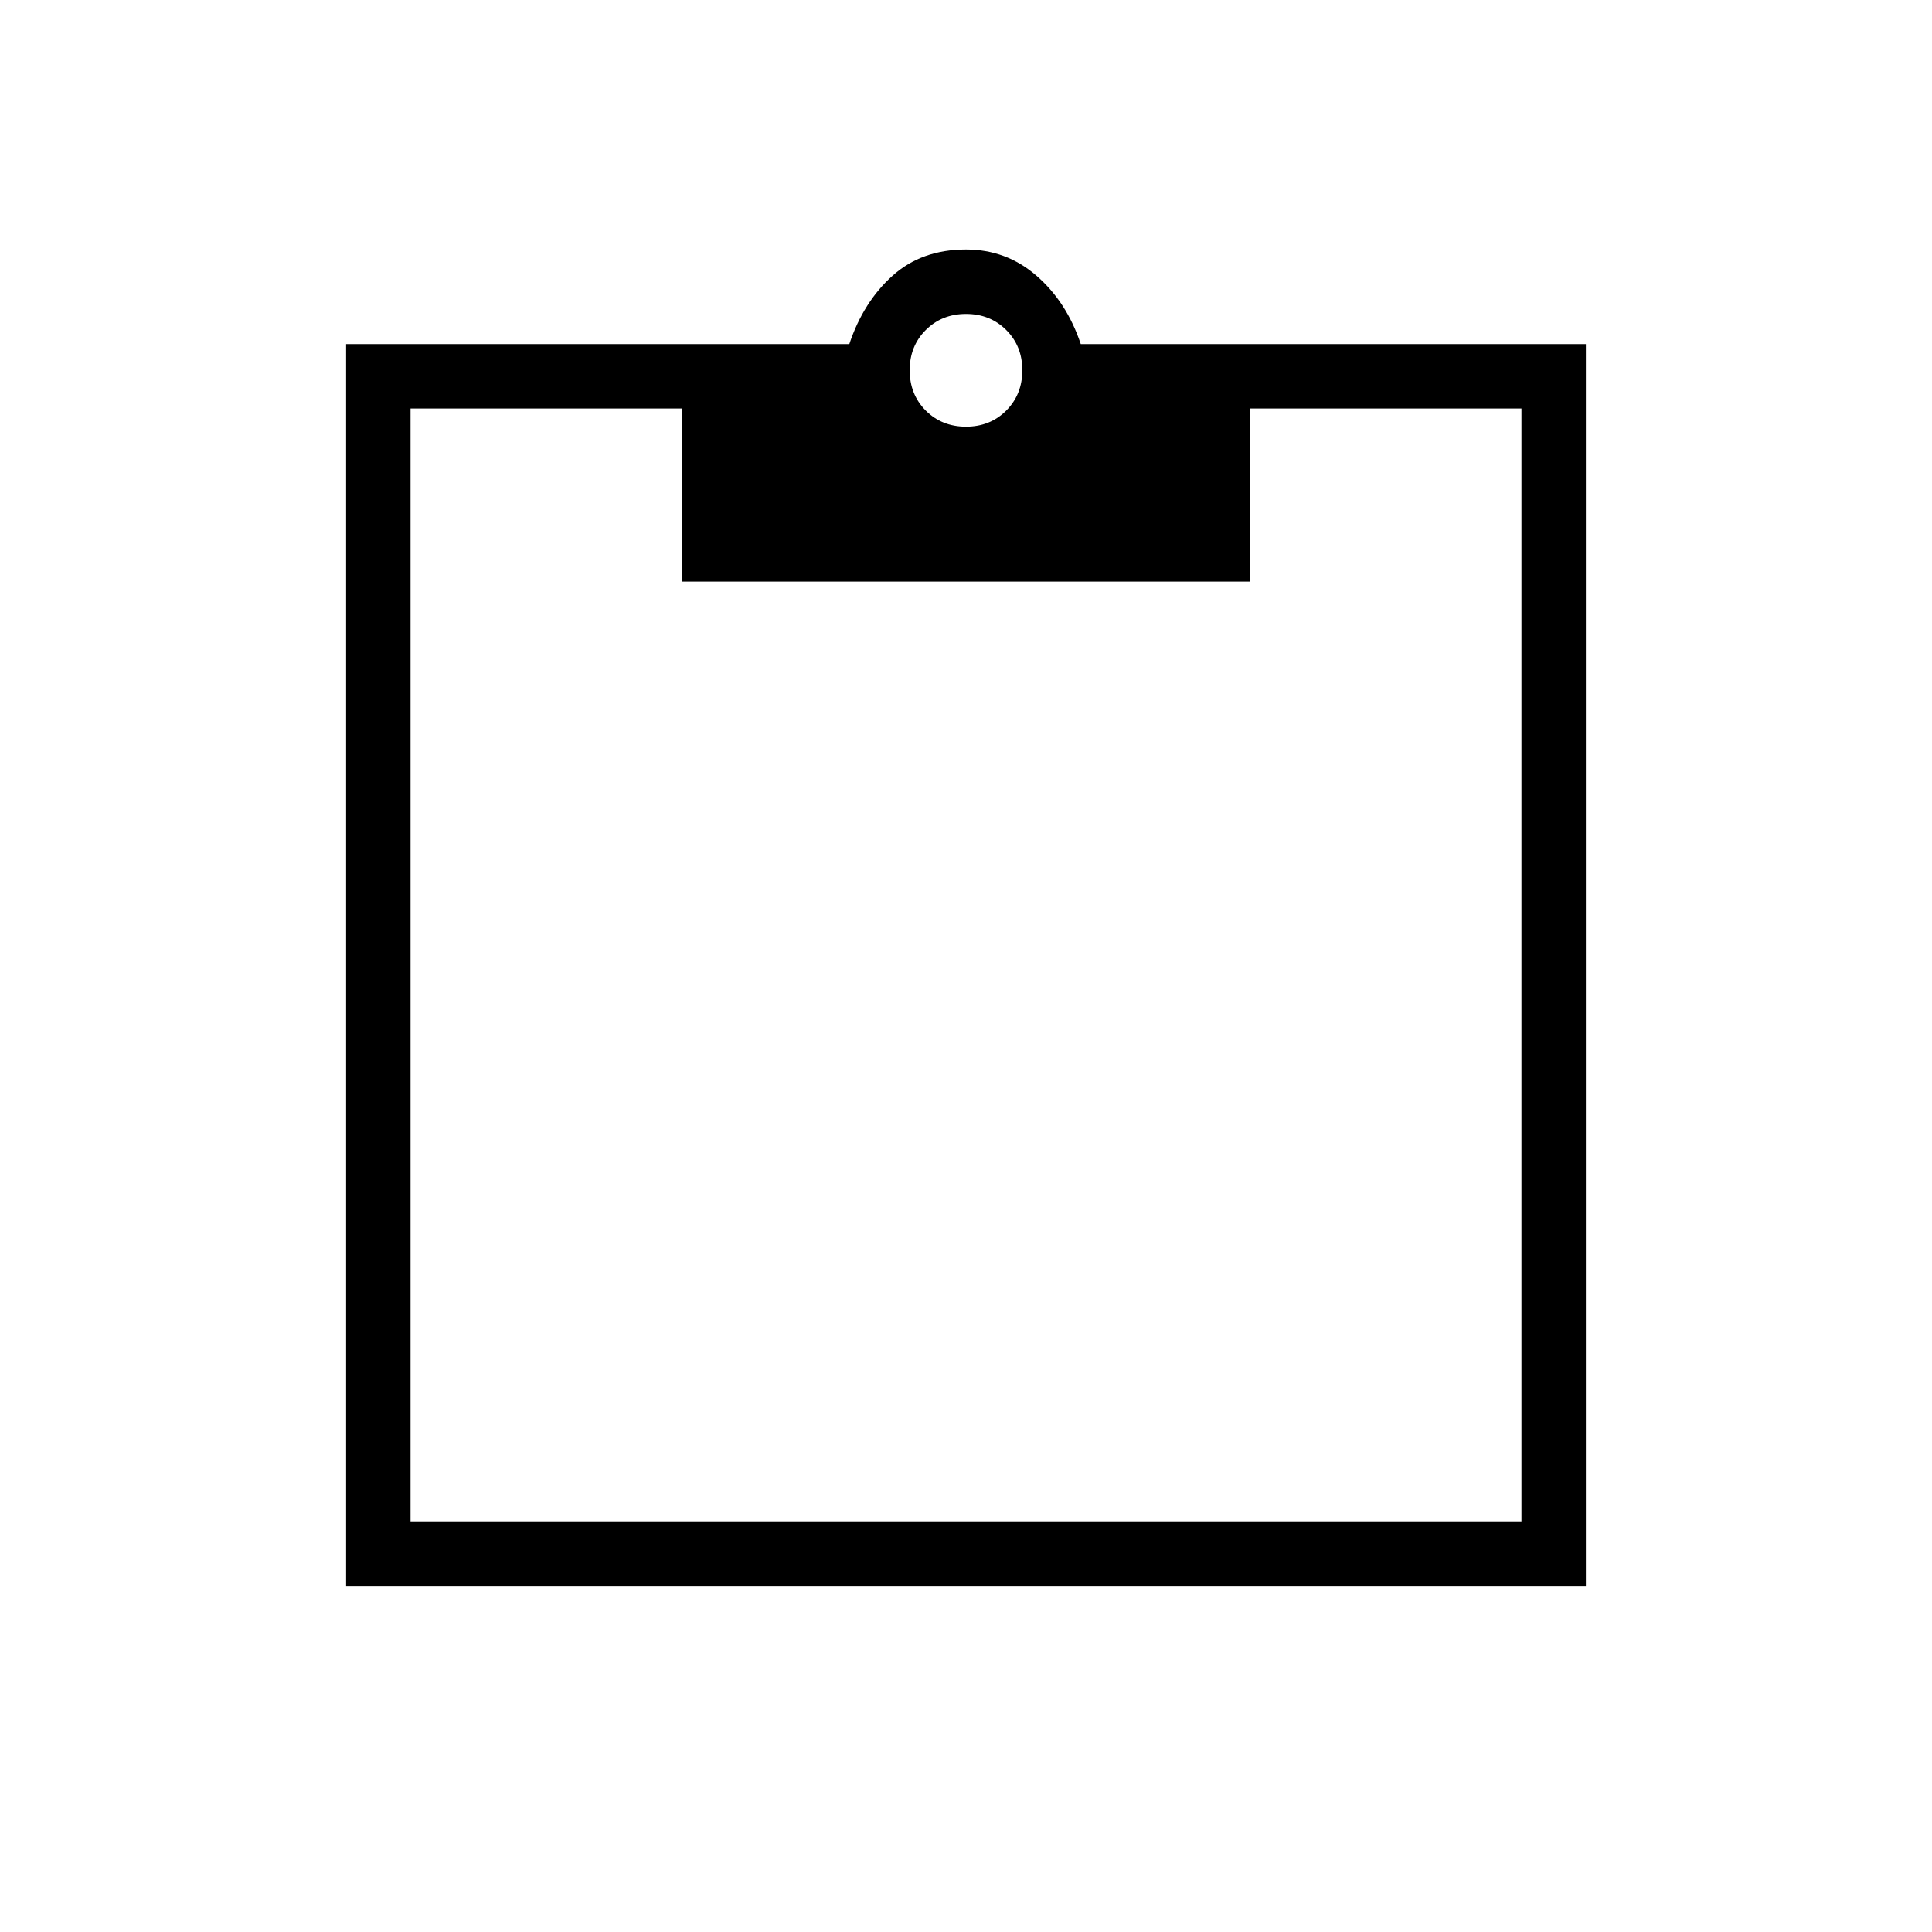 <svg xmlns="http://www.w3.org/2000/svg" height="20" width="20"><path d="M10 4.417q.25 0 .417-.167.166-.167.166-.417 0-.25-.166-.416Q10.25 3.25 10 3.25q-.25 0-.417.167-.166.166-.166.416 0 .25.166.417.167.167.417.167Zm-6.417 12V3.562h5.209q.146-.437.448-.708.302-.271.76-.271.417 0 .729.271.313.271.459.708h5.229v12.855Zm.667-.667h11.5V4.229h-2.812v1.792H7.062V4.229H4.25Z"/></svg>